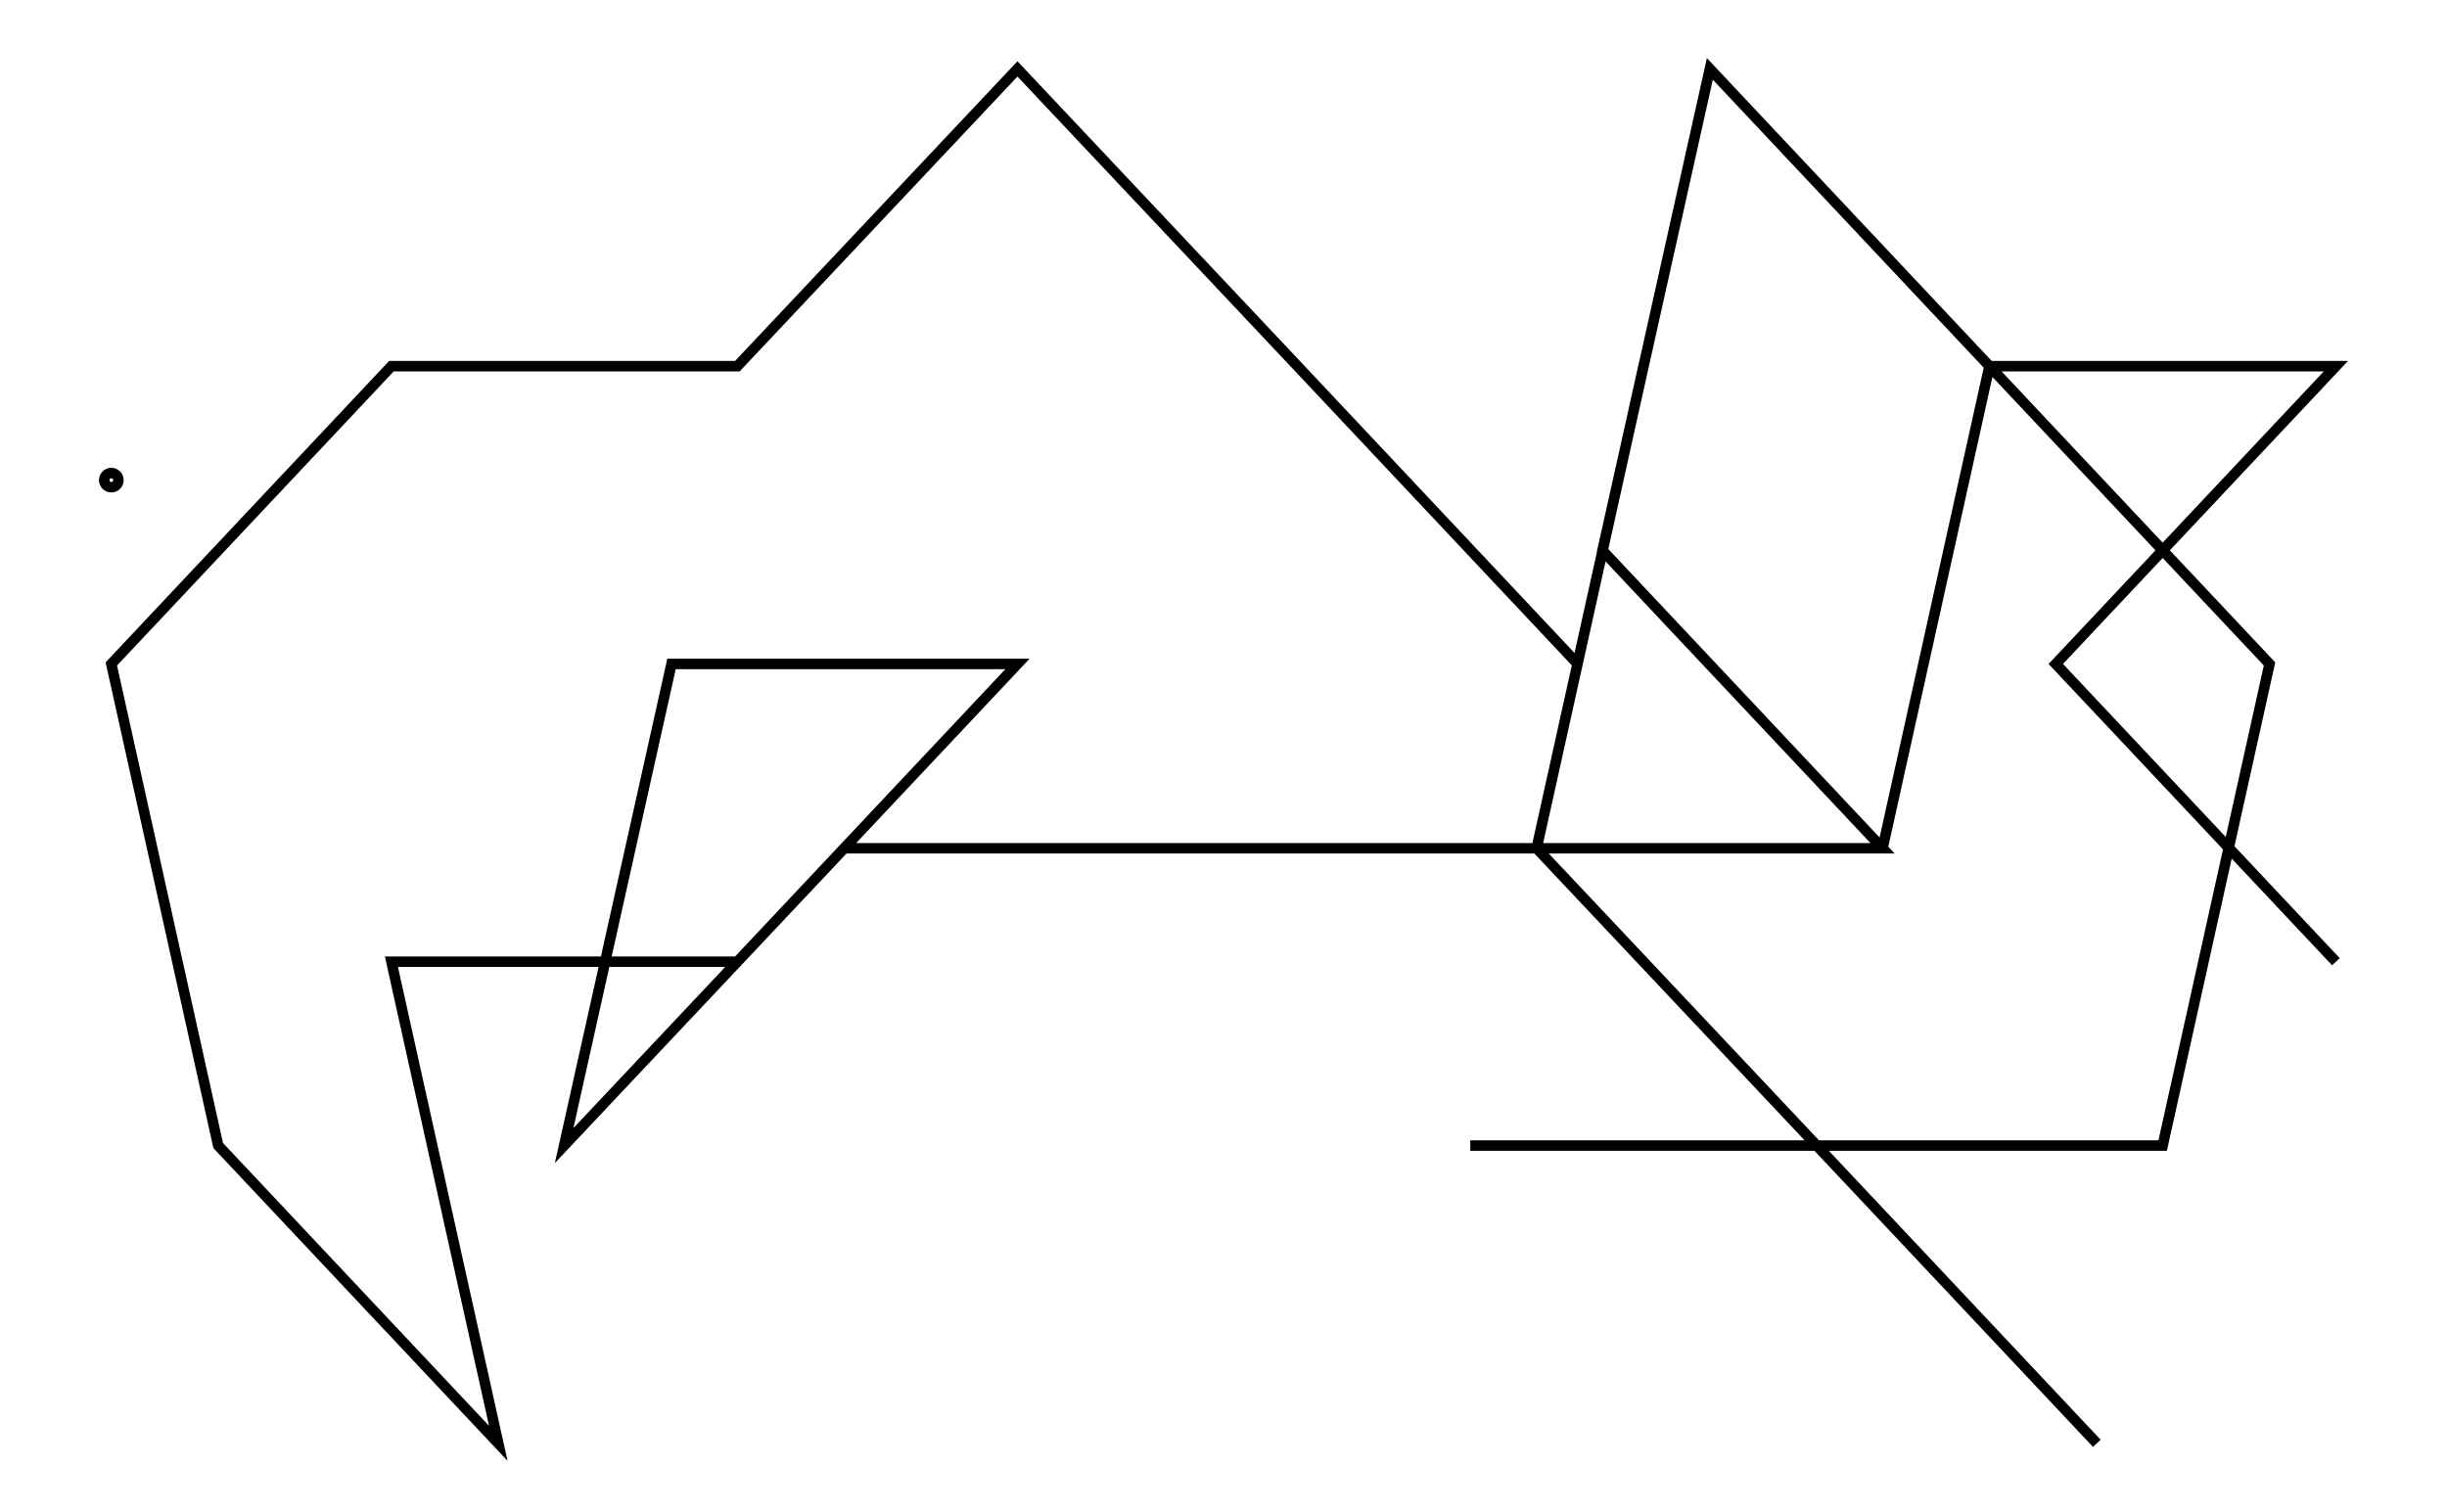 <svg xmlns="http://www.w3.org/2000/svg" width="161.8" height="100.0" viewBox="-174.583 -75.075 171.803 110.000">
<g fill="none" stroke="black" stroke-width="0.014%" transform="translate(0, -40.149) scale(36.84, -36.84)">
<circle cx="-4.603" cy="0.000" r="0.014" />
<polyline points="-0.211,-0.951 -0.764,-0.363 -0.211,0.225 -0.895,0.225 -0.342,-0.363 -0.553,-1.314 -1.236,-1.314 -1.789,-0.727 -1.106,-0.727 -1.659,-0.139 -1.447,0.812 -0.895,0.225 -1.106,-0.727 -1.789,-0.727 -1.578,0.225 -1.789,-0.727 -1.236,-1.314 -1.920,-1.314 -1.236,-1.314 -0.683,-1.902 -1.236,-1.314 -1.789,-0.727 -2.472,-0.727 -3.156,-0.727 -3.709,-1.314 -3.497,-0.363 -2.814,-0.363 -3.367,-0.951 -4.050,-0.951 -3.839,-1.902 -4.392,-1.314 -4.603,-0.363 -4.050,0.225 -3.367,0.225 -2.814,0.812 -2.261,0.225 -1.708,-0.363" />
</g>
</svg>